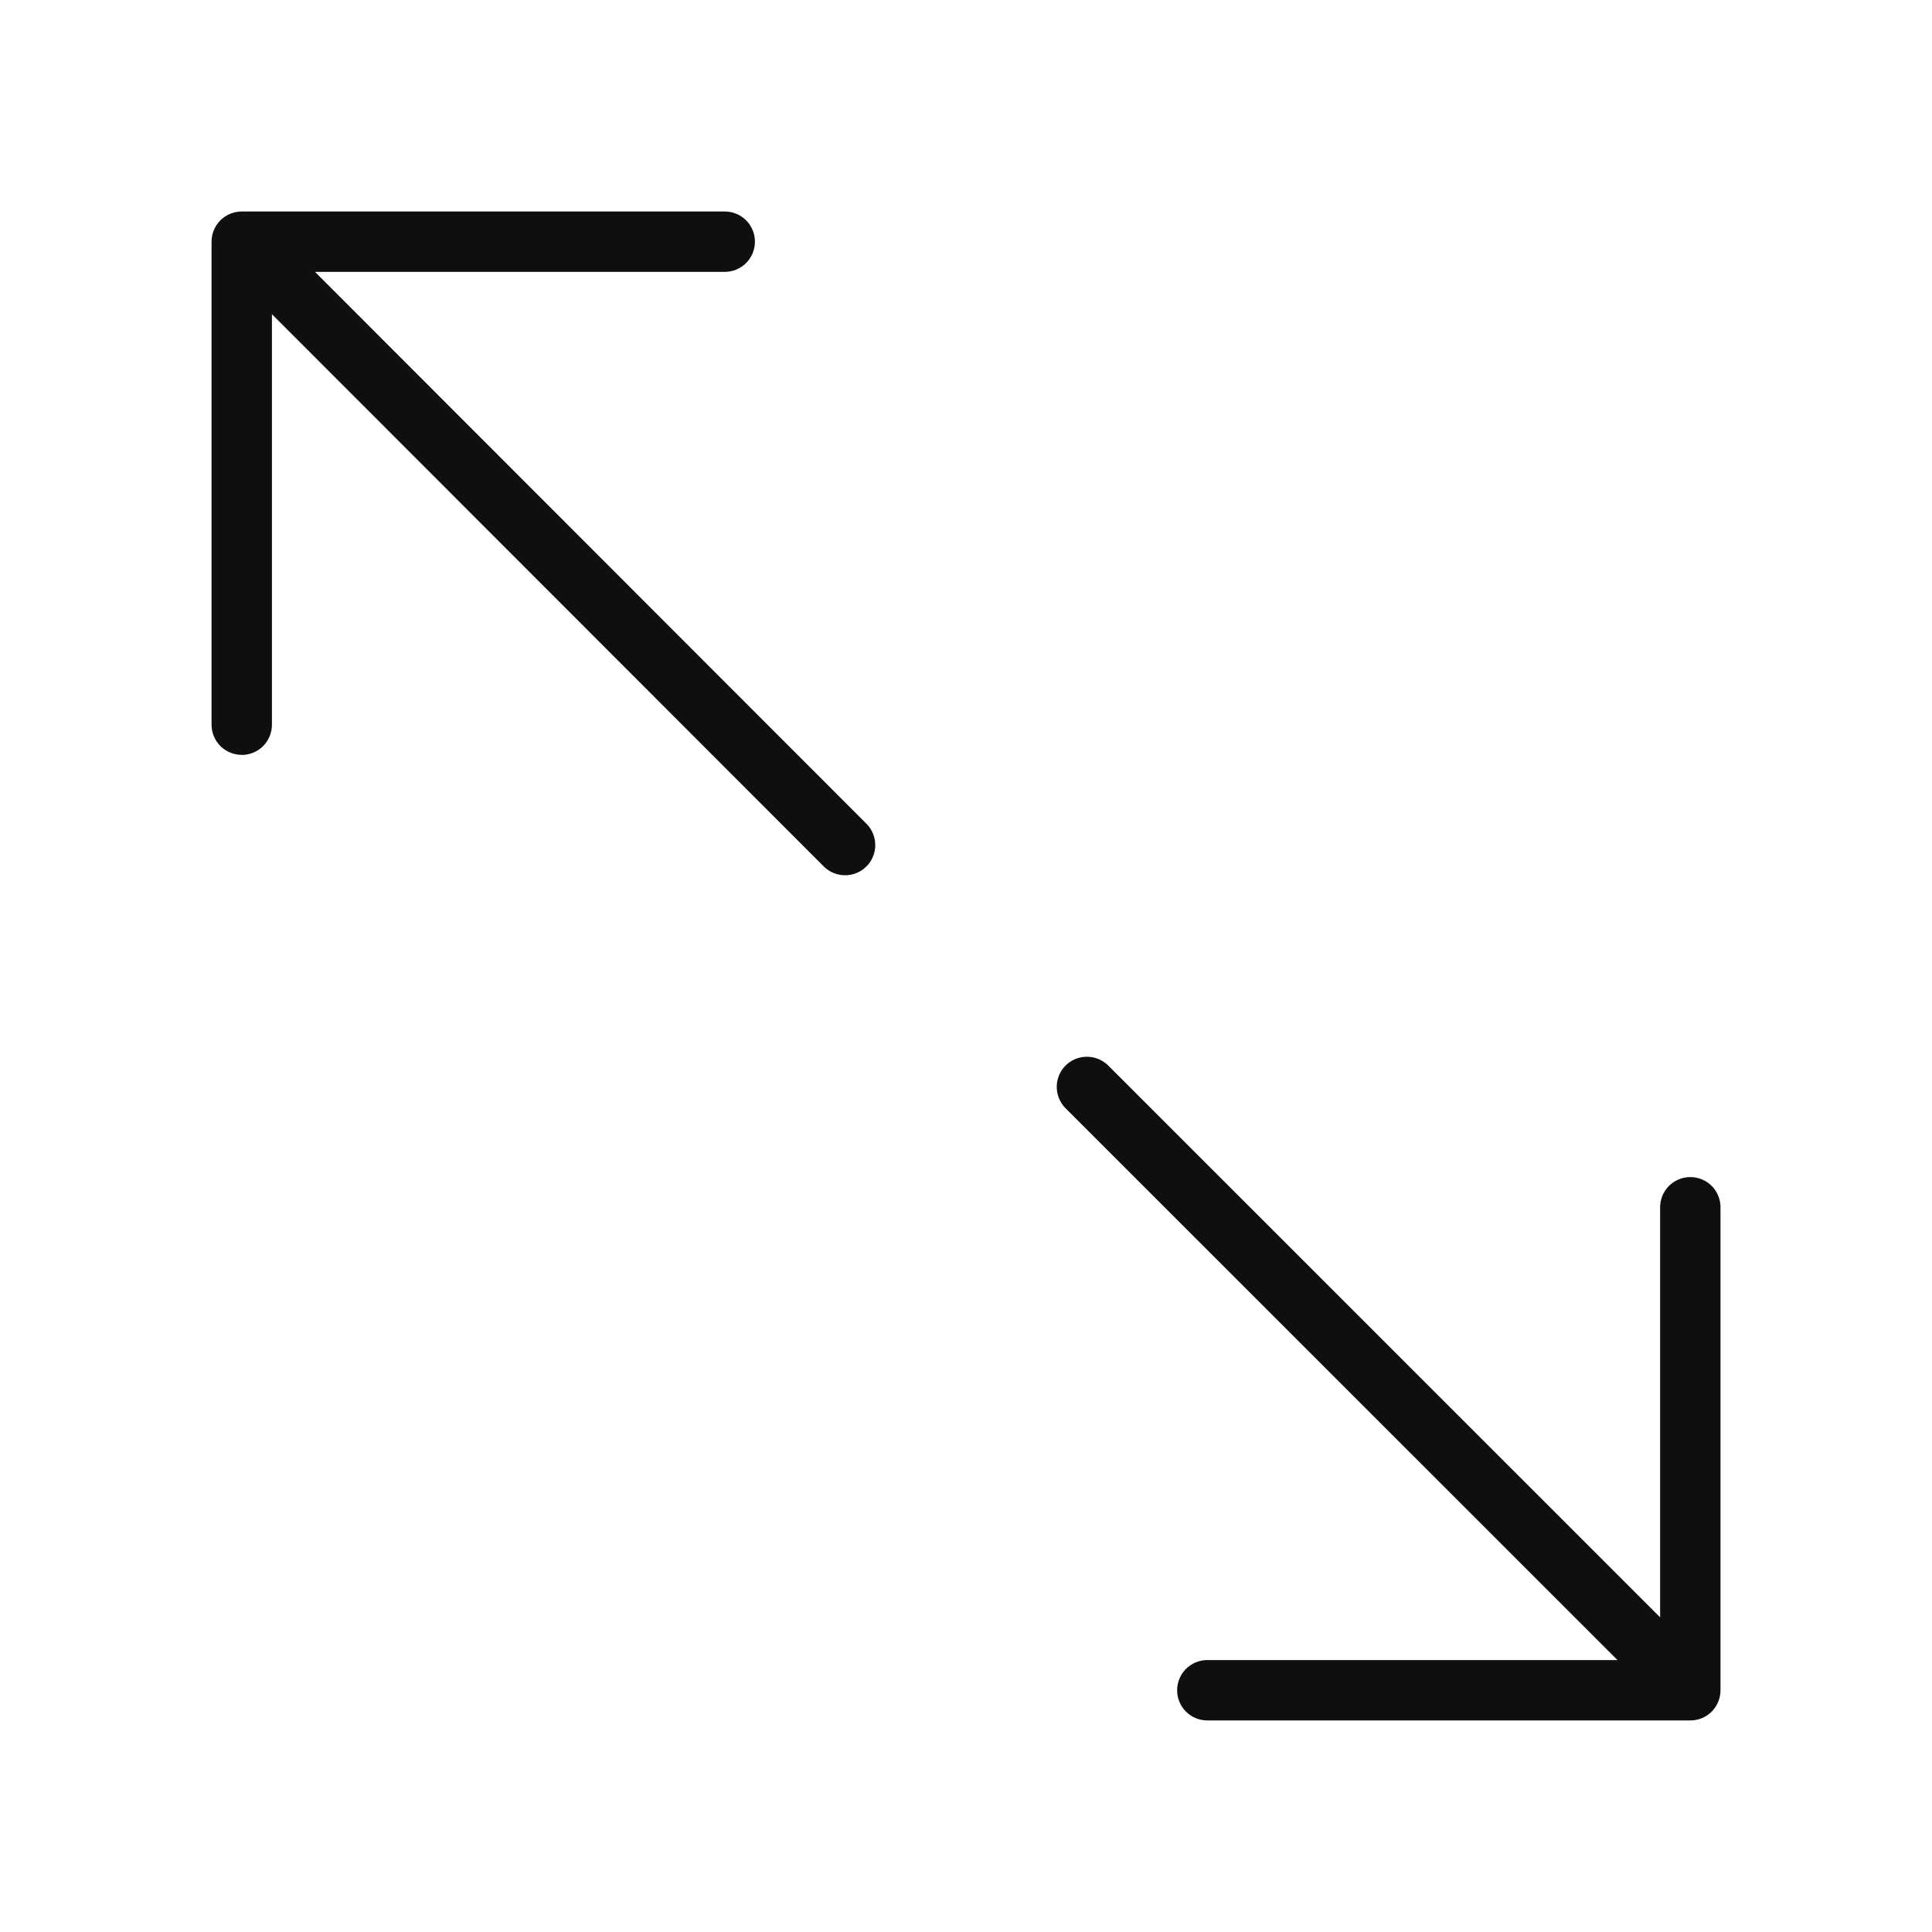<svg width="32" height="32" viewBox="0 0 32 32" fill="none" xmlns="http://www.w3.org/2000/svg">
<path d="M17.643 18.35L26.791 27.496H19.997C19.864 27.496 19.737 27.549 19.643 27.642C19.55 27.736 19.497 27.863 19.497 27.996C19.497 28.129 19.55 28.256 19.643 28.35C19.737 28.443 19.864 28.496 19.997 28.496H27.997C28.13 28.496 28.257 28.443 28.351 28.35C28.444 28.256 28.497 28.129 28.497 27.996V19.996C28.497 19.863 28.444 19.736 28.351 19.642C28.257 19.549 28.13 19.496 27.997 19.496C27.864 19.496 27.737 19.549 27.643 19.642C27.55 19.736 27.497 19.863 27.497 19.996V26.788L18.35 17.643C18.256 17.552 18.129 17.502 17.998 17.503C17.867 17.504 17.742 17.556 17.649 17.649C17.556 17.742 17.504 17.867 17.503 17.998C17.502 18.129 17.552 18.256 17.643 18.35ZM4.004 12.504C4.137 12.504 4.264 12.451 4.358 12.358C4.451 12.264 4.504 12.137 4.504 12.004V5.204L13.65 14.357C13.744 14.448 13.871 14.498 14.002 14.497C14.133 14.496 14.258 14.444 14.351 14.351C14.444 14.258 14.496 14.133 14.497 14.002C14.498 13.871 14.448 13.744 14.357 13.65L5.217 4.503H12.004C12.137 4.503 12.264 4.45 12.358 4.357C12.451 4.263 12.504 4.136 12.504 4.003C12.504 3.87 12.451 3.743 12.358 3.649C12.264 3.556 12.137 3.503 12.004 3.503H4.004C3.871 3.503 3.744 3.556 3.65 3.649C3.557 3.743 3.504 3.87 3.504 4.003V12.003C3.504 12.136 3.557 12.263 3.65 12.357C3.744 12.45 3.871 12.503 4.004 12.503V12.504Z" fill="#0F0F0F"/>
</svg>
